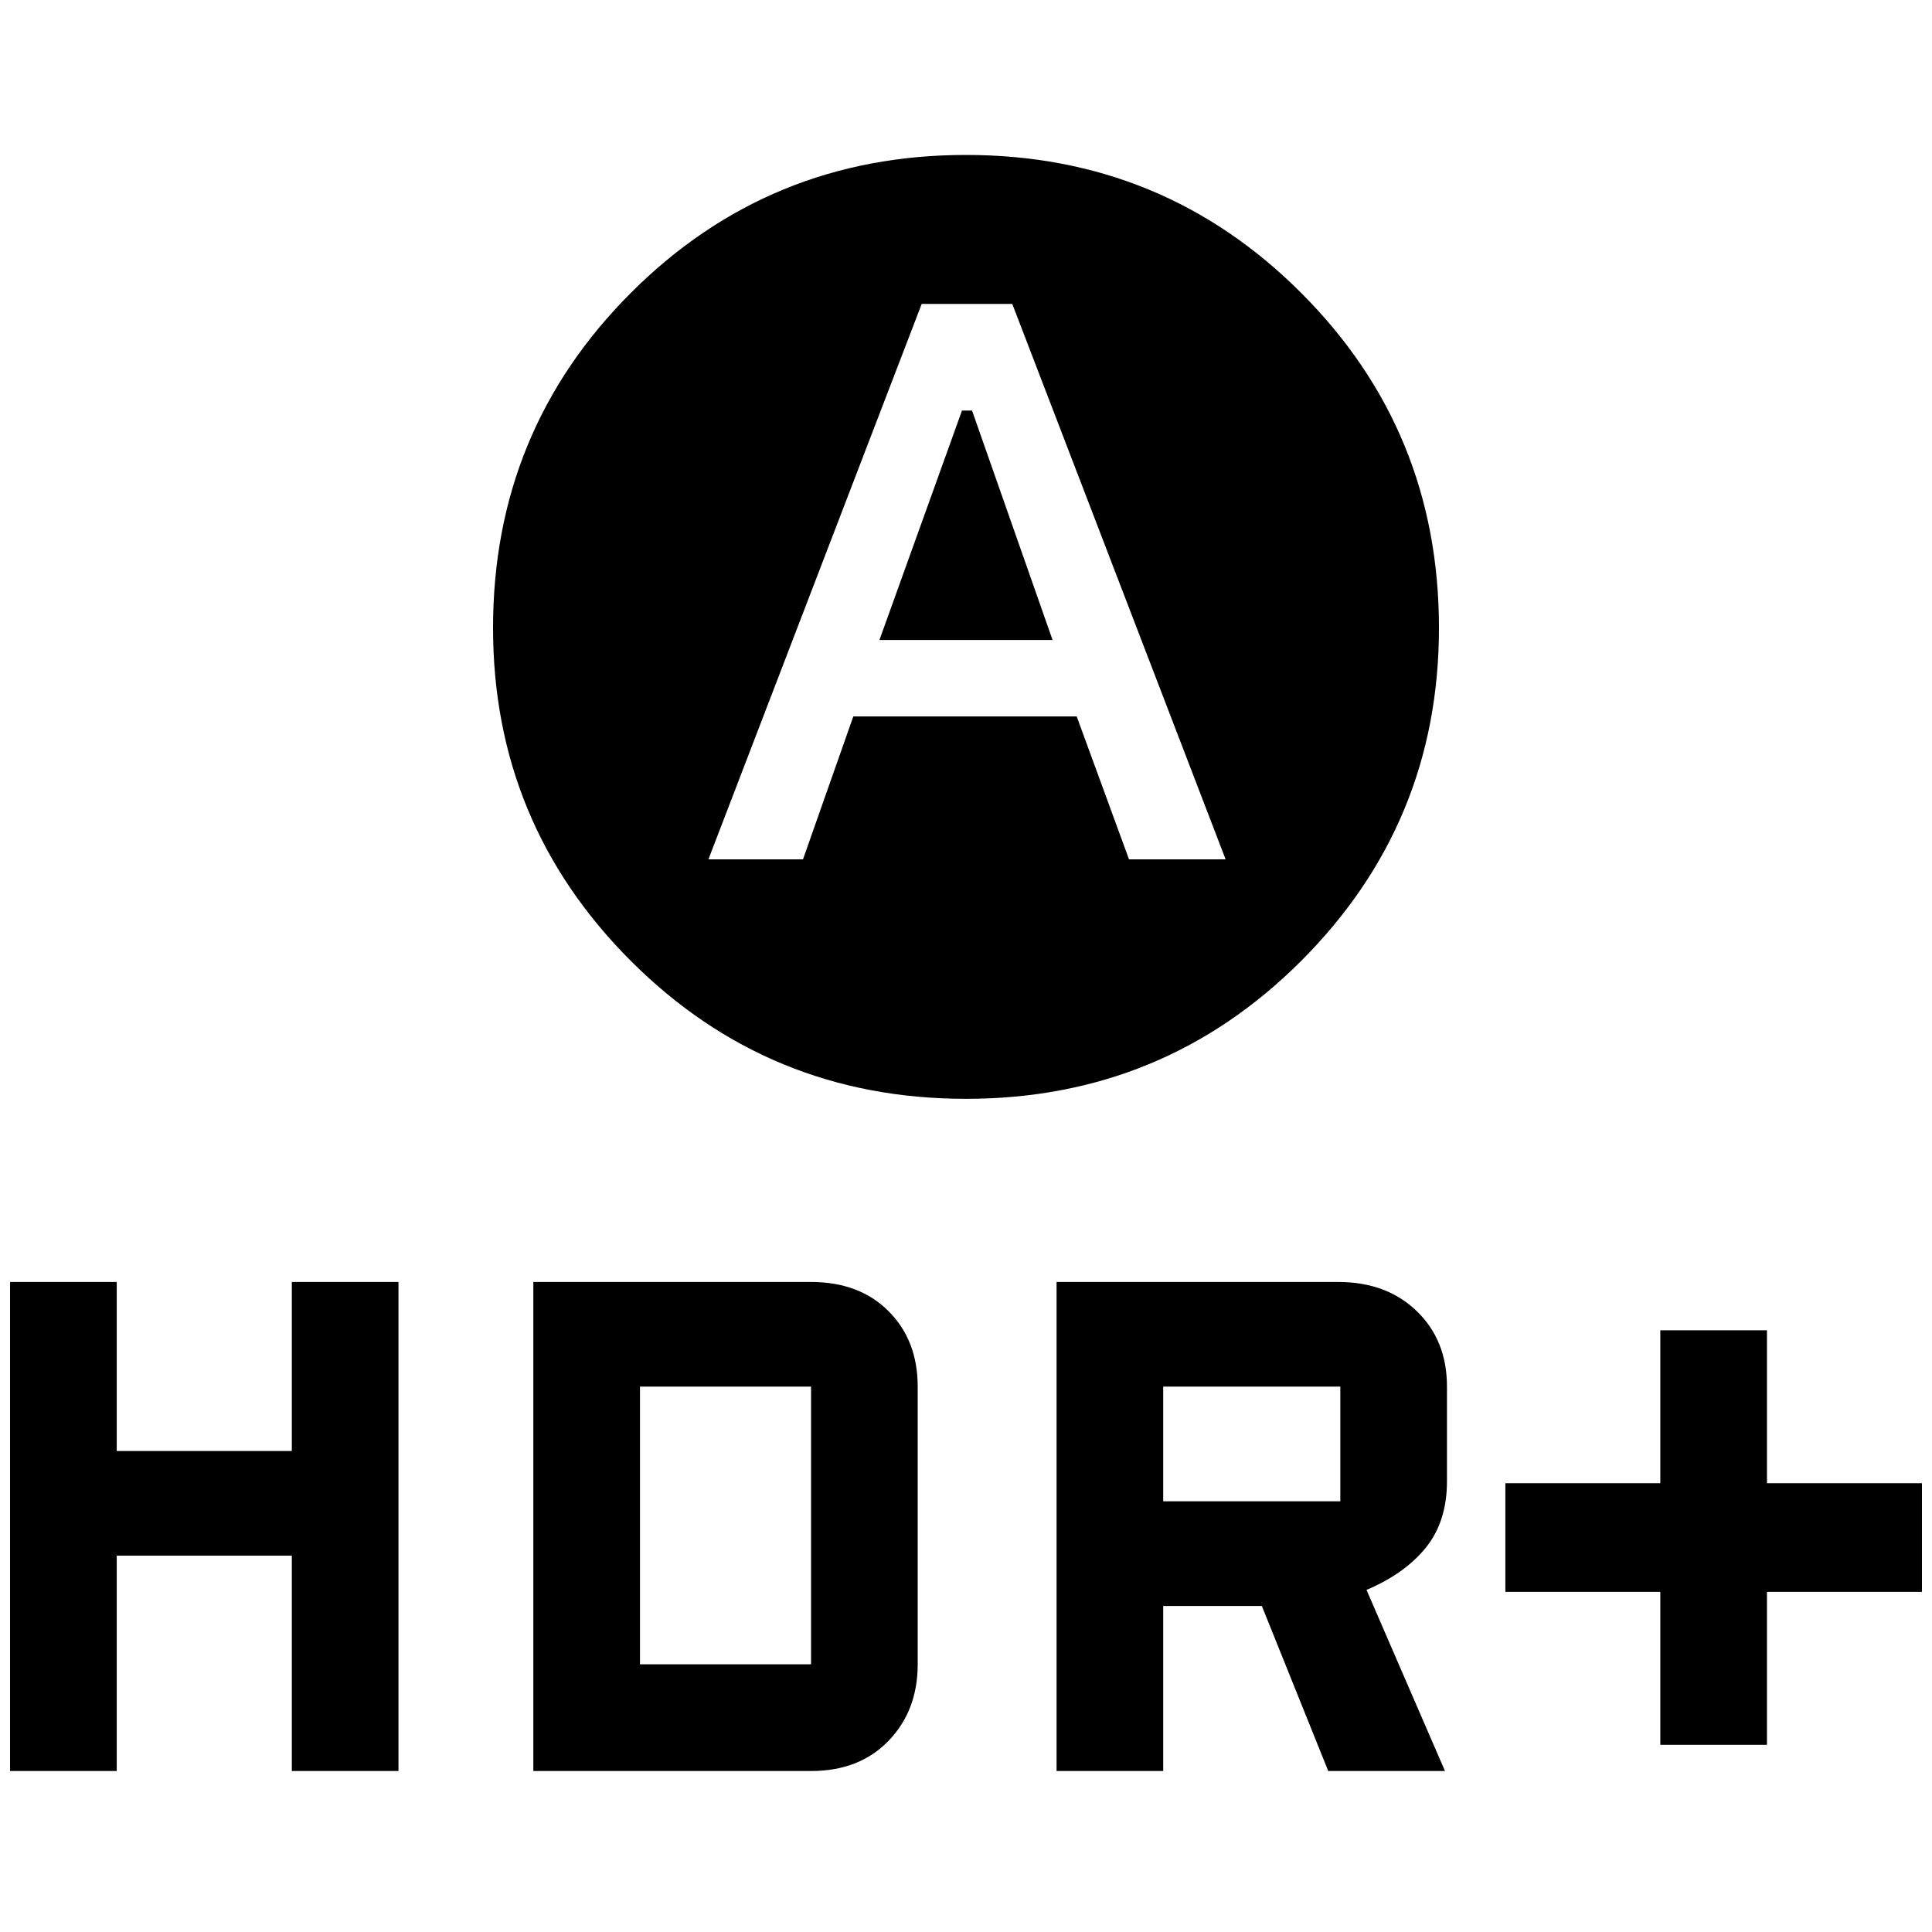 <svg xmlns="http://www.w3.org/2000/svg" height="40" width="40"><path d="m18.208 13.25 1.709-4.75h.208l1.667 4.75ZM20 22.75q-4.083 0-6.938-2.854-2.854-2.854-2.854-6.896 0-4.083 2.854-6.937Q15.917 3.208 20 3.208t6.938 2.855Q29.792 8.917 29.792 13q0 4.042-2.854 6.896Q24.083 22.75 20 22.75Zm-5.333-4.958h1.958l1.042-2.959h4.625l1.083 2.959h2l-4.417-11.5h-1.875Zm19.708 18.333v-3.167h-3.208v-2.25h3.208v-3.166h2.208v3.166h3.209v2.25h-3.209v3.167Zm-12.5.542V26.542h5.833q1 0 1.625.604t.625 1.562v1.959q0 .833-.437 1.375-.438.541-1.229.875l1.625 3.75H27.5l-1.375-3.417h-2.042v3.417Zm2.208-5.584h3.667v-2.375h-3.667ZM.208 36.667V26.542h2.209v3.5h3.625v-3.5H8.25v10.125H6.042v-4.459H2.417v4.459Zm10.834 0V26.542h5.75q1 0 1.604.604.604.604.604 1.562v5.75q0 .959-.604 1.584-.604.625-1.604.625Zm2.208-2.209h3.542v-5.75H13.25Z"/></svg>